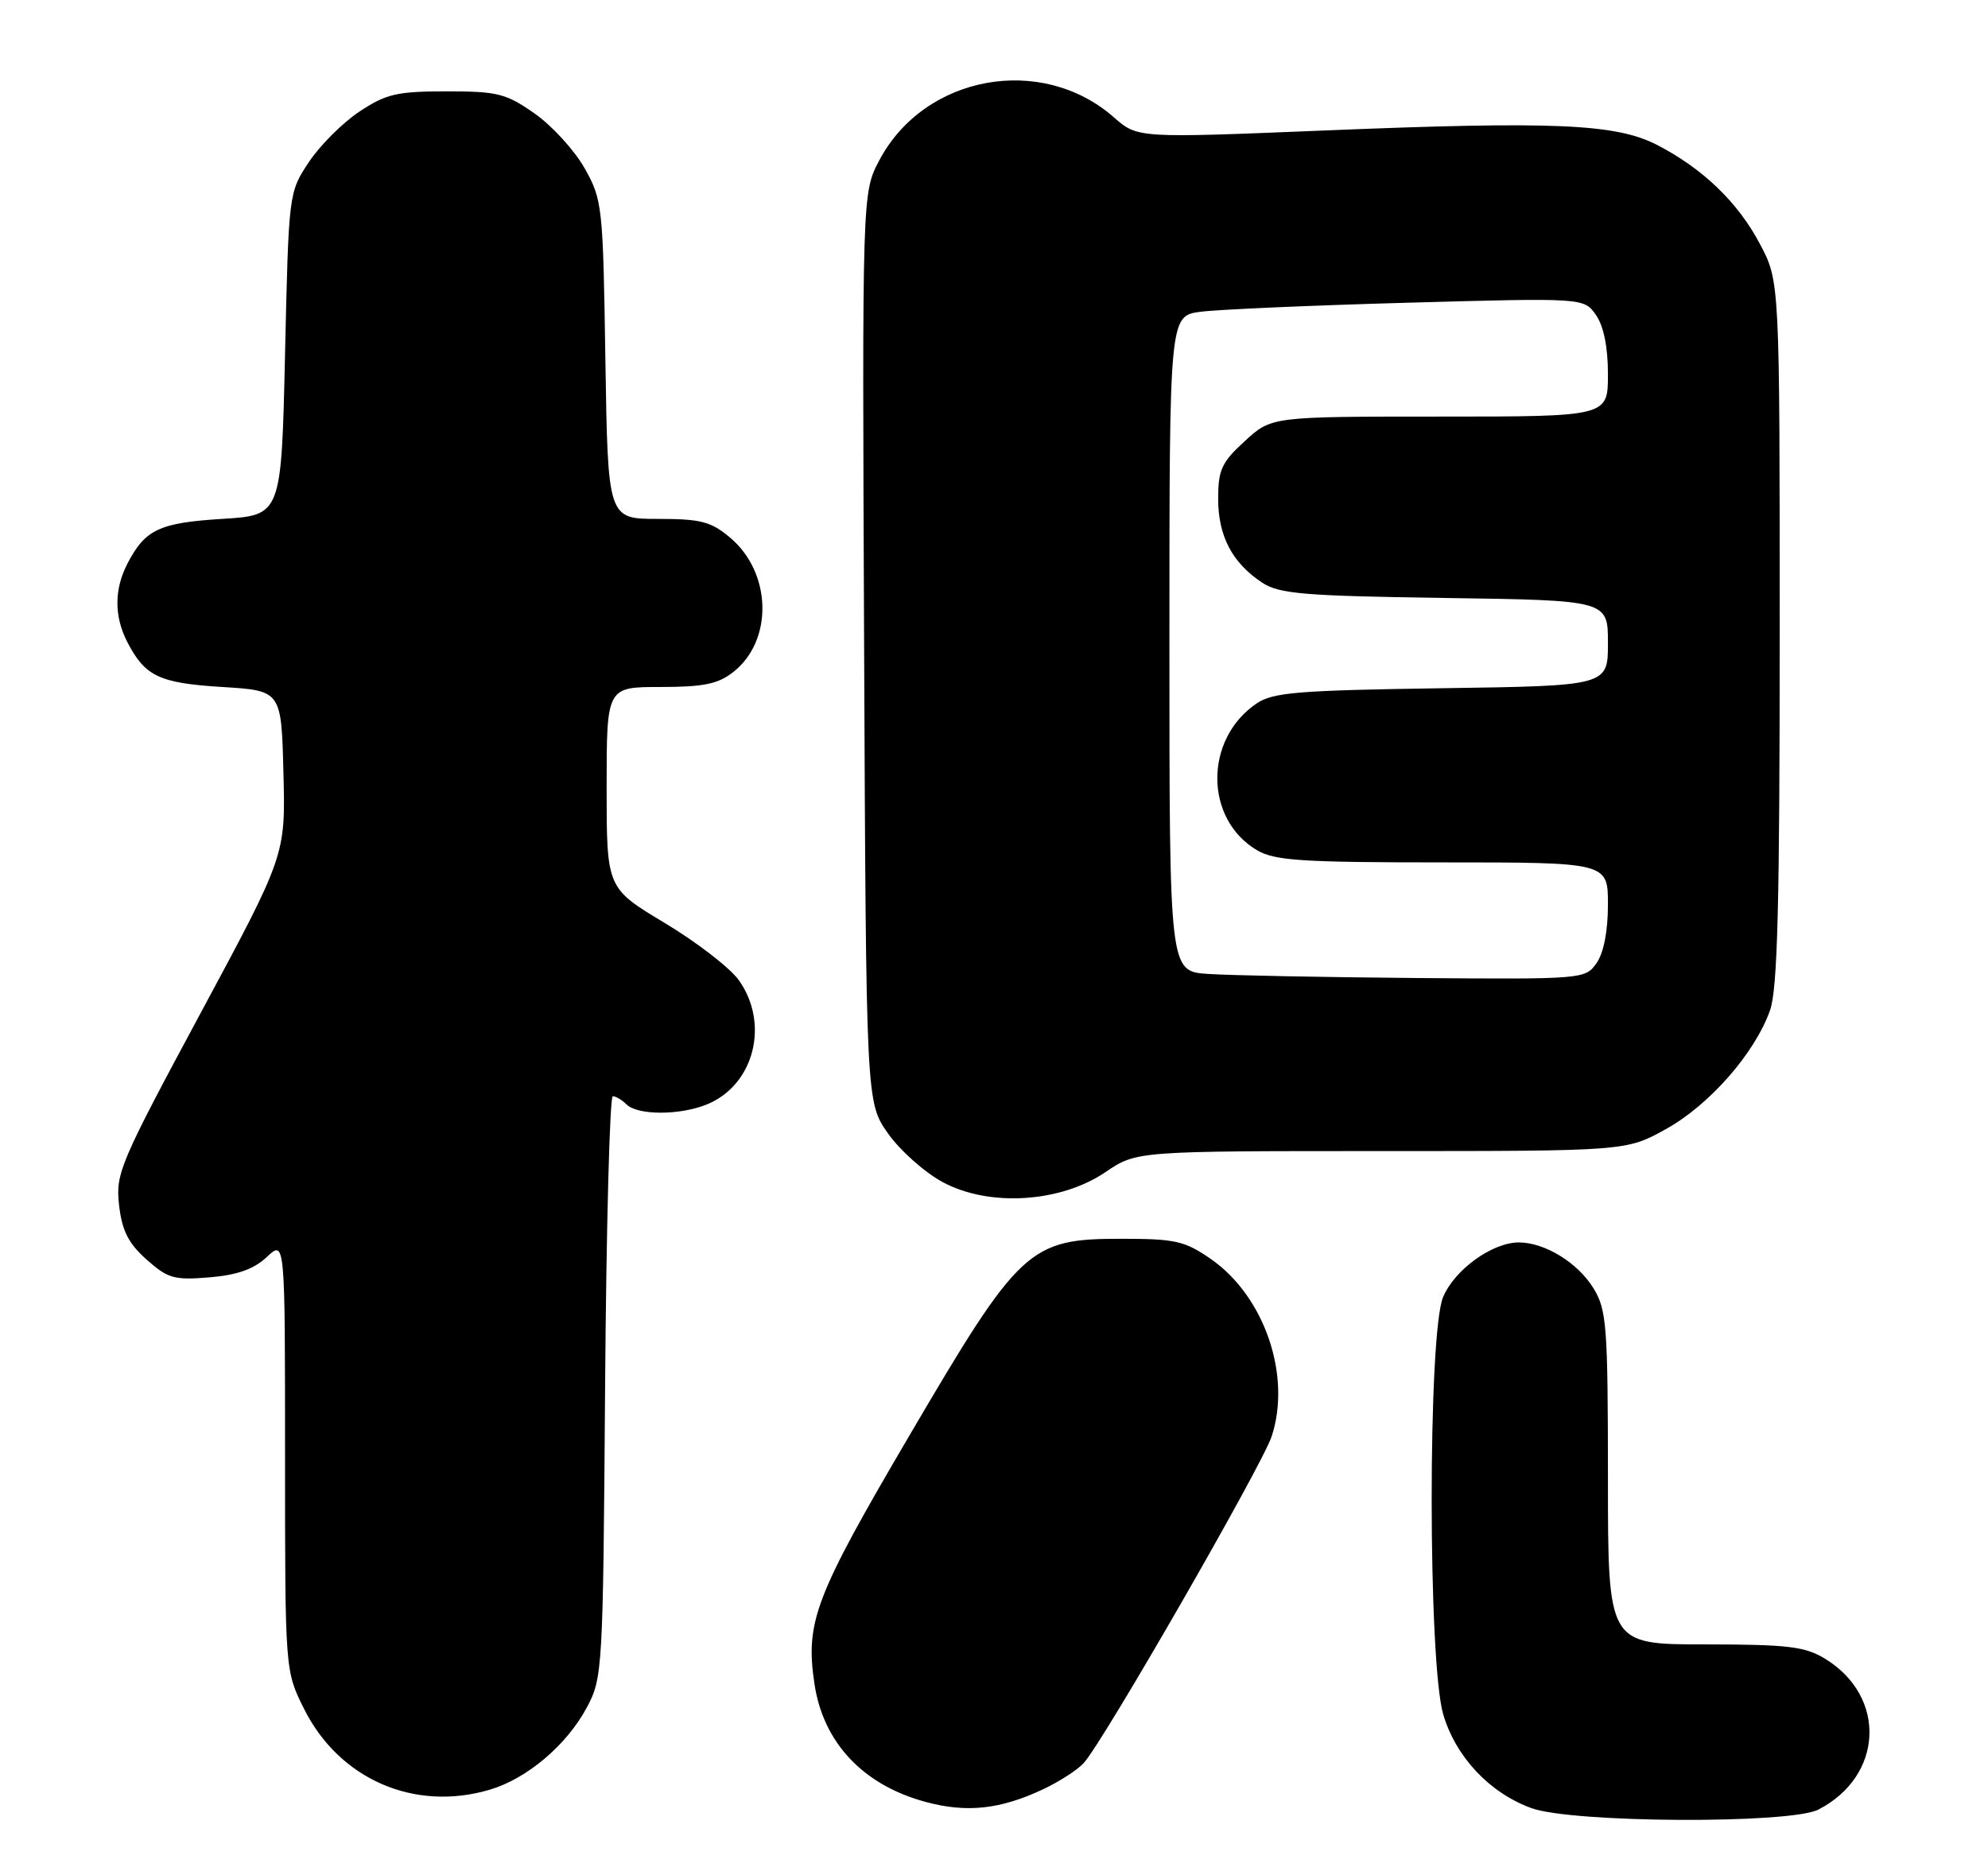 <?xml version="1.0" encoding="UTF-8" standalone="no"?>
<!DOCTYPE svg PUBLIC "-//W3C//DTD SVG 1.1//EN" "http://www.w3.org/Graphics/SVG/1.1/DTD/svg11.dtd" >
<svg xmlns="http://www.w3.org/2000/svg" xmlns:xlink="http://www.w3.org/1999/xlink" version="1.1" viewBox="0 0 272 256">
 <g >
 <path fill="currentColor"
d=" M 248.80 247.60 C 257.71 243.00 258.18 232.13 249.70 226.96 C 246.95 225.28 244.63 225.01 233.25 225.00 C 220.00 225.00 220.00 225.00 220.00 202.25 C 219.99 181.45 219.83 179.23 218.04 176.30 C 215.89 172.78 211.37 170.00 207.80 170.00 C 204.16 170.01 199.01 173.73 197.44 177.49 C 195.35 182.50 195.37 227.53 197.47 234.60 C 199.20 240.42 203.80 245.31 209.52 247.40 C 215.09 249.44 244.95 249.59 248.80 247.60 Z  M 142.62 244.87 C 144.88 243.82 147.44 242.17 148.29 241.22 C 150.99 238.24 172.67 200.54 173.99 196.54 C 176.73 188.22 173.00 177.35 165.66 172.26 C 162.09 169.79 160.80 169.50 153.42 169.50 C 140.78 169.50 139.53 170.66 124.38 196.50 C 111.47 218.50 110.16 221.93 111.44 230.43 C 112.64 238.46 118.12 244.27 126.67 246.56 C 132.26 248.07 136.82 247.58 142.62 244.87 Z  M 67.08 244.86 C 72.15 243.34 77.55 238.75 80.28 233.65 C 82.45 229.59 82.51 228.62 82.79 189.75 C 82.95 167.89 83.43 150.00 83.84 150.00 C 84.26 150.00 85.09 150.49 85.70 151.10 C 87.23 152.63 93.06 152.63 96.78 151.09 C 103.19 148.43 105.32 140.07 101.09 134.12 C 99.88 132.43 95.32 128.91 90.95 126.29 C 83.00 121.52 83.00 121.52 83.00 107.76 C 83.00 94.00 83.00 94.00 90.37 94.00 C 96.27 94.00 98.25 93.59 100.33 91.95 C 105.82 87.64 105.60 78.36 99.89 73.56 C 97.27 71.36 95.89 71.00 90.01 71.00 C 83.17 71.00 83.17 71.00 82.83 49.25 C 82.51 28.21 82.42 27.35 80.00 23.04 C 78.62 20.59 75.55 17.22 73.16 15.54 C 69.24 12.79 68.10 12.50 61.10 12.50 C 54.33 12.50 52.84 12.84 49.19 15.26 C 46.89 16.78 43.78 19.89 42.26 22.18 C 39.50 26.34 39.50 26.37 39.00 48.42 C 38.50 70.50 38.50 70.50 30.40 71.00 C 21.80 71.53 19.85 72.45 17.43 77.13 C 15.61 80.65 15.61 84.35 17.43 87.87 C 19.85 92.55 21.80 93.47 30.40 94.00 C 38.50 94.50 38.50 94.50 38.78 105.76 C 39.07 117.02 39.07 117.02 27.42 138.67 C 16.41 159.14 15.80 160.57 16.29 164.88 C 16.69 168.39 17.55 170.10 20.04 172.33 C 22.96 174.93 23.82 175.18 28.65 174.78 C 32.48 174.46 34.73 173.66 36.51 171.99 C 39.00 169.65 39.00 169.65 39.00 199.13 C 39.00 228.61 39.00 228.61 41.59 233.80 C 46.41 243.47 56.74 247.96 67.08 244.86 Z  M 151.25 160.38 C 155.50 157.50 155.50 157.50 189.00 157.50 C 222.50 157.50 222.50 157.50 227.92 154.50 C 233.88 151.20 240.09 144.12 242.17 138.26 C 243.21 135.33 243.50 123.93 243.50 86.50 C 243.50 38.50 243.50 38.50 240.81 33.41 C 237.80 27.70 233.00 23.07 226.72 19.83 C 221.09 16.93 212.70 16.56 181.07 17.86 C 155.65 18.90 155.65 18.90 152.41 16.06 C 142.49 7.34 126.46 10.28 120.30 21.95 C 117.96 26.40 117.96 26.40 118.23 88.61 C 118.50 150.83 118.50 150.83 121.50 155.09 C 123.15 157.43 126.53 160.43 129.00 161.76 C 135.35 165.17 145.09 164.56 151.25 160.38 Z  M 165.25 133.26 C 160.00 132.90 160.00 132.90 160.00 88.06 C 160.00 43.23 160.00 43.23 164.25 42.66 C 166.59 42.35 179.35 41.79 192.61 41.42 C 216.71 40.75 216.71 40.75 218.36 43.10 C 219.42 44.62 220.00 47.48 220.00 51.22 C 220.00 57.00 220.00 57.00 196.99 57.00 C 173.97 57.00 173.97 57.00 170.32 60.35 C 167.14 63.26 166.67 64.28 166.67 68.27 C 166.67 73.35 168.61 77.05 172.72 79.74 C 175.04 81.26 178.43 81.54 197.70 81.82 C 220.00 82.14 220.00 82.14 220.00 87.99 C 220.00 93.84 220.00 93.84 197.25 94.17 C 177.55 94.46 174.15 94.74 171.92 96.26 C 164.74 101.13 164.77 112.07 171.98 116.33 C 174.40 117.76 178.10 118.00 197.40 118.00 C 220.00 118.00 220.00 118.00 220.00 123.78 C 220.00 127.39 219.42 130.39 218.44 131.78 C 216.90 133.98 216.63 134.00 193.69 133.82 C 180.94 133.71 168.14 133.46 165.25 133.26 Z "/>
</g>
</svg>